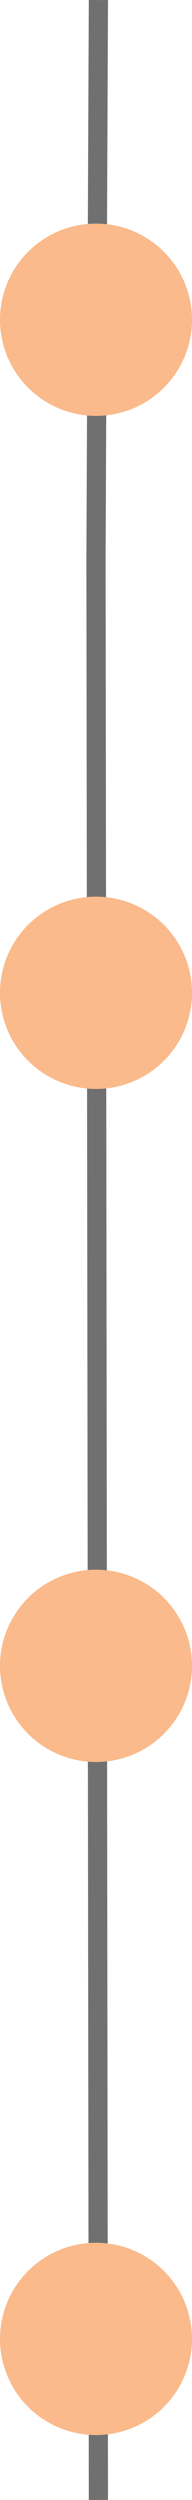 <svg xmlns="http://www.w3.org/2000/svg" width="40" height="520.011" viewBox="0 0 40 520.011">
  <g id="グループ_74" data-name="グループ 74" transform="translate(-330 -1770.491)">
    <path id="パス_63" data-name="パス 63" d="M0,0-.5,116.3,0,520" transform="translate(350.5 1770.5)" fill="none" stroke="#707070" stroke-width="4"/>
    <g id="グループ_67" data-name="グループ 67" transform="translate(-60 -60)">
      <circle id="楕円形_7" data-name="楕円形 7" cx="20" cy="20" r="20" transform="translate(390 2297)" fill="#faba8b"/>
      <circle id="楕円形_6" data-name="楕円形 6" cx="20" cy="20" r="20" transform="translate(390 2157)" fill="#faba8b"/>
      <circle id="楕円形_5" data-name="楕円形 5" cx="20" cy="20" r="20" transform="translate(390 2017)" fill="#faba8b"/>
      <circle id="楕円形_4" data-name="楕円形 4" cx="20" cy="20" r="20" transform="translate(390 1877)" fill="#faba8b"/>
    </g>
  </g>
</svg>
